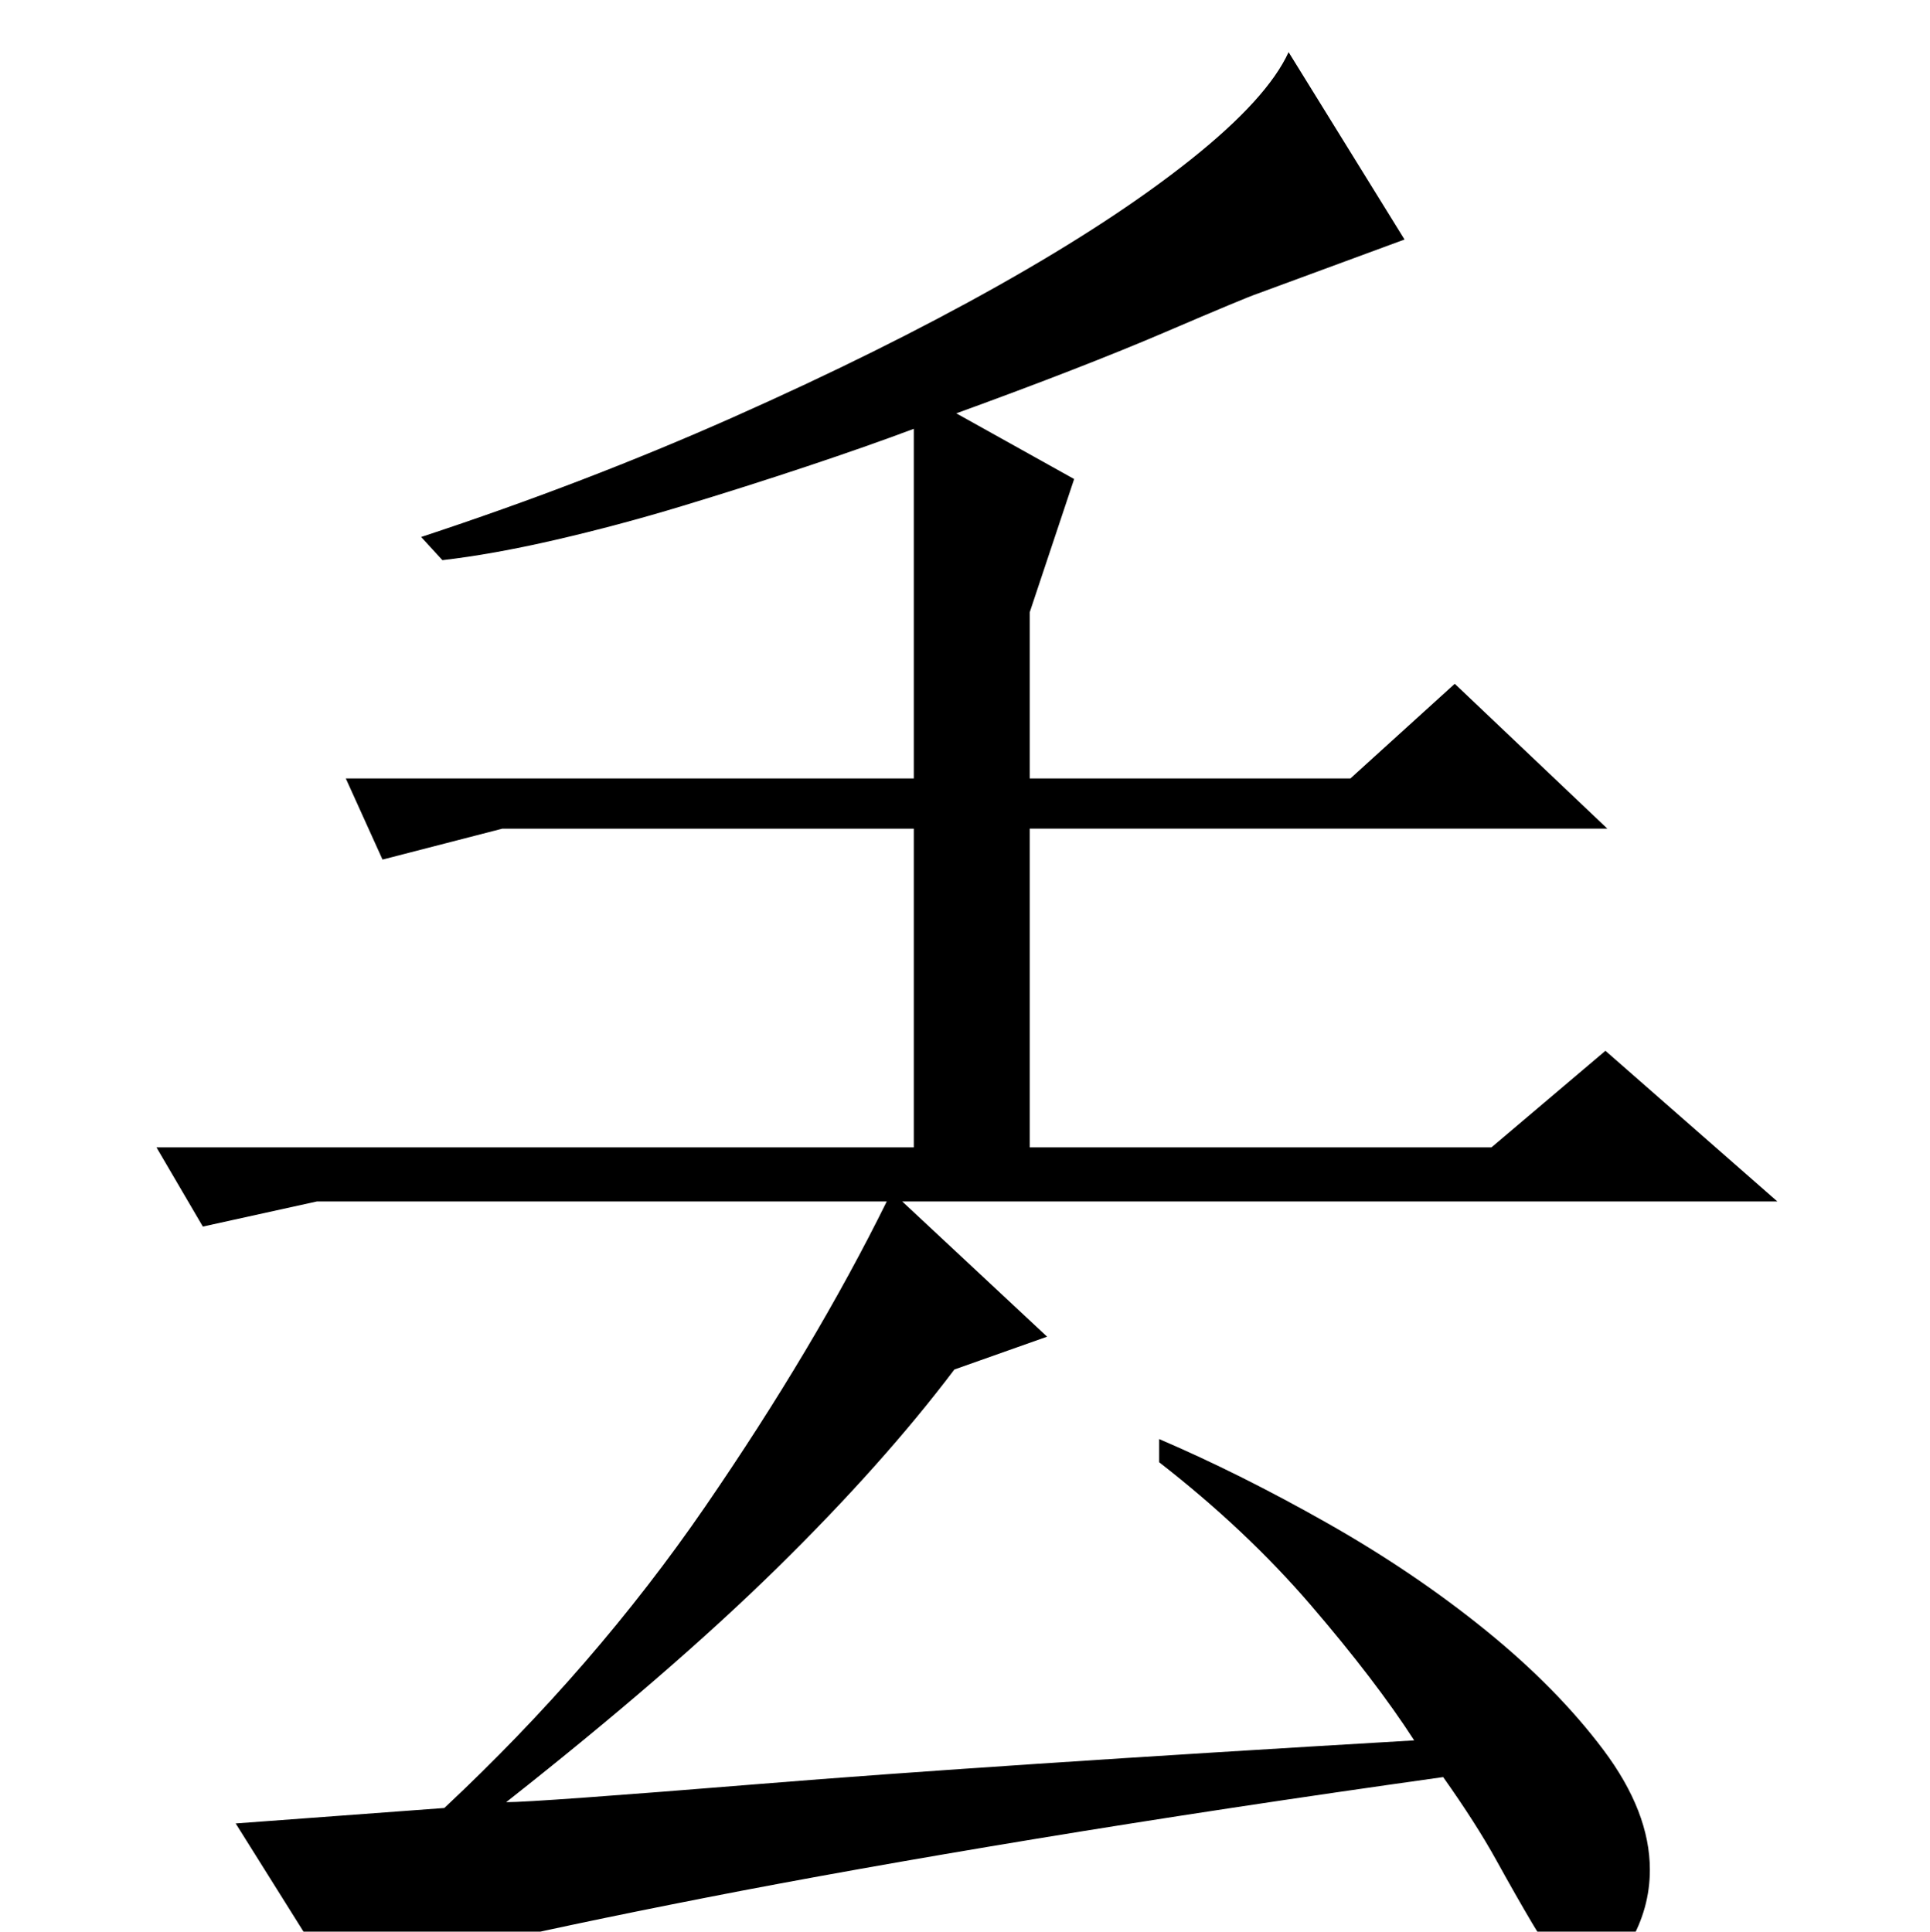 <?xml version="1.0" standalone="no"?>
<!DOCTYPE svg PUBLIC "-//W3C//DTD SVG 1.1//EN" "http://www.w3.org/Graphics/SVG/1.1/DTD/svg11.dtd" >
<svg xmlns="http://www.w3.org/2000/svg" xmlns:xlink="http://www.w3.org/1999/xlink" version="1.1" viewBox="0 -200 999 1000">
  <g transform="matrix(1 0 0 -1 0 800)">
   <path fill="currentColor"
d="M473 778q-24 -9 -55.5 -19.5t-64.5 -20.5t-65.5 -17.5t-58.5 -10.5l-11 12q85 28 161.5 62t137 68t100 65.5t50.5 55.5l60 -97l-76 -28q-6 -2 -48 -20t-108 -42l61 -34l-23 -69v-86h166l54 49l79 -75h-299v-165h239l59 50l89 -78h-453l75 -70l-48 -17q-37 -49 -92 -103
t-140 -121q15 0 132 9.5t338 22.5q-20 31 -53.5 70t-78.5 74v12q42 -18 87 -43.5t82 -55.5t61 -62t24 -62q0 -20 -10.5 -38t-19.5 -18t-16 7.5t-15 21t-18.5 32.5t-27.5 43q-114 -16 -211 -32t-171 -30.5t-123 -26t-68 -18.5l-52 83l108 8q78 73 135 156t94 158h-295
l-59 -13l-24 41h392v165h-213l-62 -16l-19 42h294v181z" />
  </g>

</svg>
